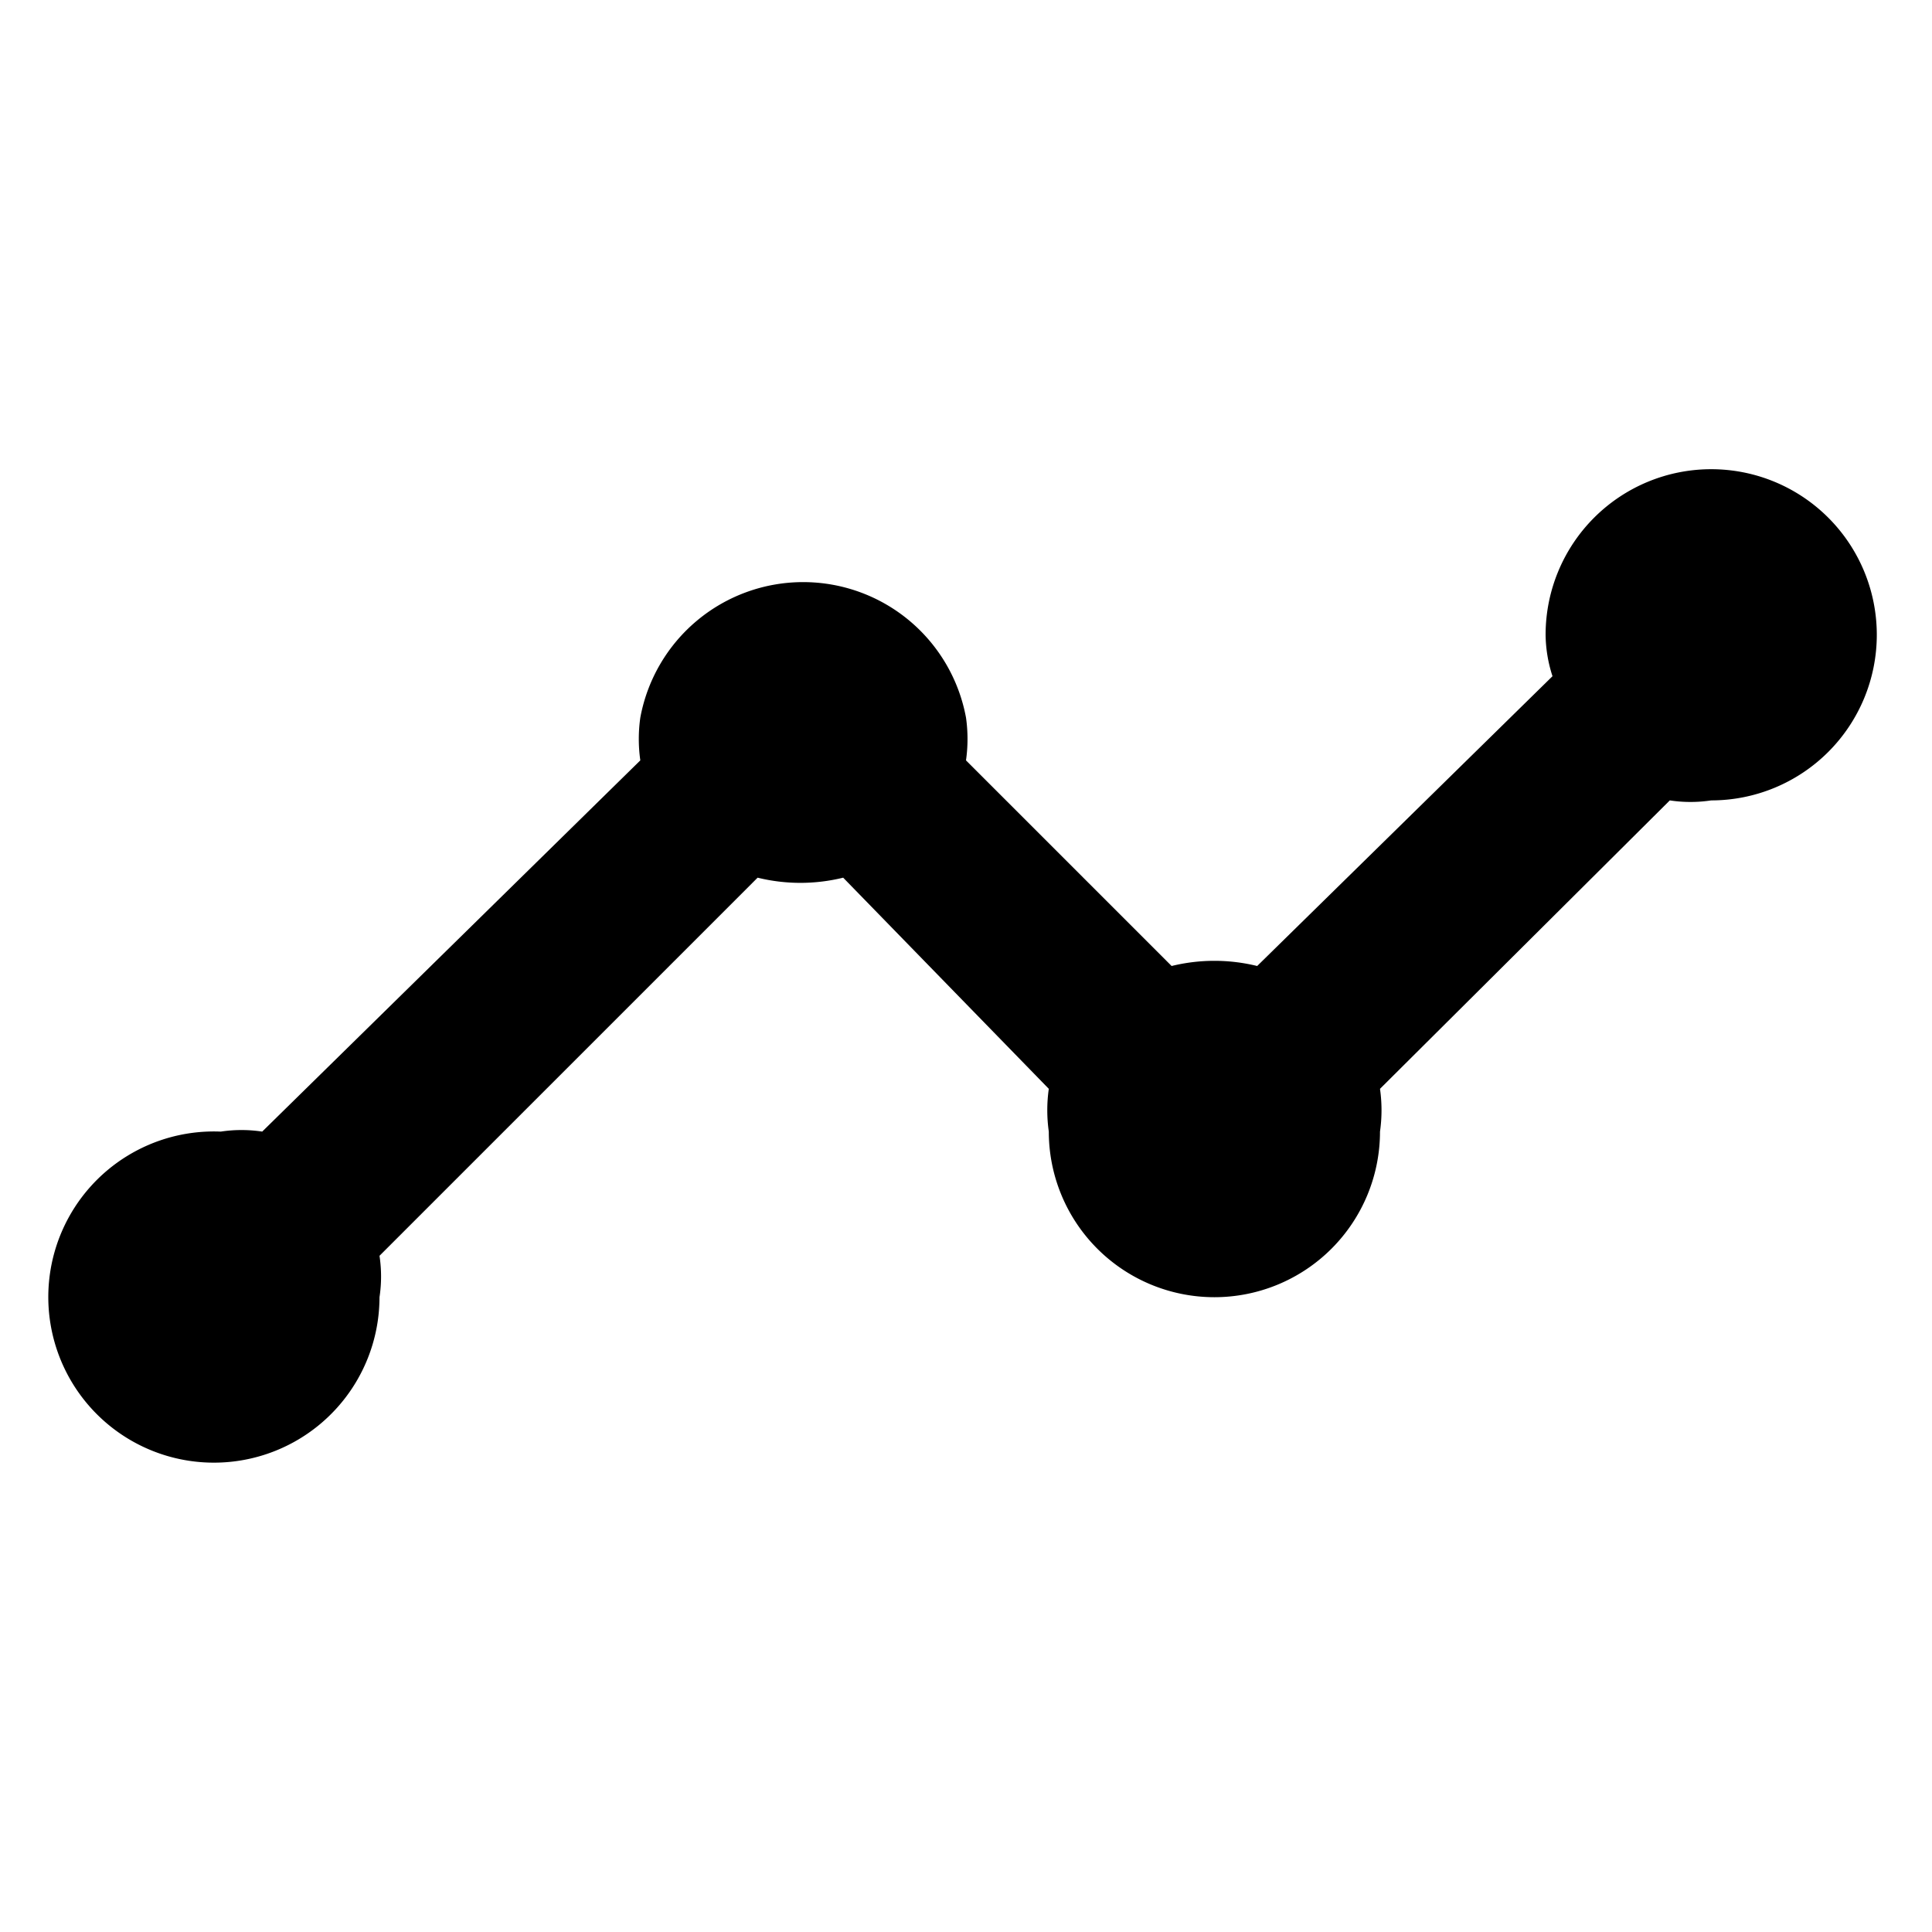 <svg xmlns="http://www.w3.org/2000/svg" viewBox="0 0 14 14"><defs><style>.cls-1{fill:none;}</style></defs><g id="レイヤー_2" data-name="レイヤー 2"><g id="レイヤー_1-2" data-name="レイヤー 1"><rect class="cls-1" width="14" height="14"/><path id="Icon_material-timeline" data-name="Icon material-timeline" d="M13.6,4.6a1.2,1.2,0,0,1-1.2,1.2,1,1,0,0,1-.3,0L10,7.89a1.1,1.1,0,0,1,0,.31,1.2,1.2,0,1,1-2.4,0,1.1,1.1,0,0,1,0-.31L6.11,6.36a1.3,1.3,0,0,1-.62,0L2.75,9.1a1,1,0,0,1,0,.3A1.2,1.2,0,1,1,1.6,8.2a1,1,0,0,1,.3,0L4.64,5.51a1.1,1.1,0,0,1,0-.31A1.2,1.2,0,0,1,7,5.2a1.1,1.1,0,0,1,0,.31L8.49,7a1.3,1.3,0,0,1,.62,0L11.25,4.9a1,1,0,0,1-.05-.3,1.2,1.2,0,1,1,2.4,0Z"/></g></g></svg>